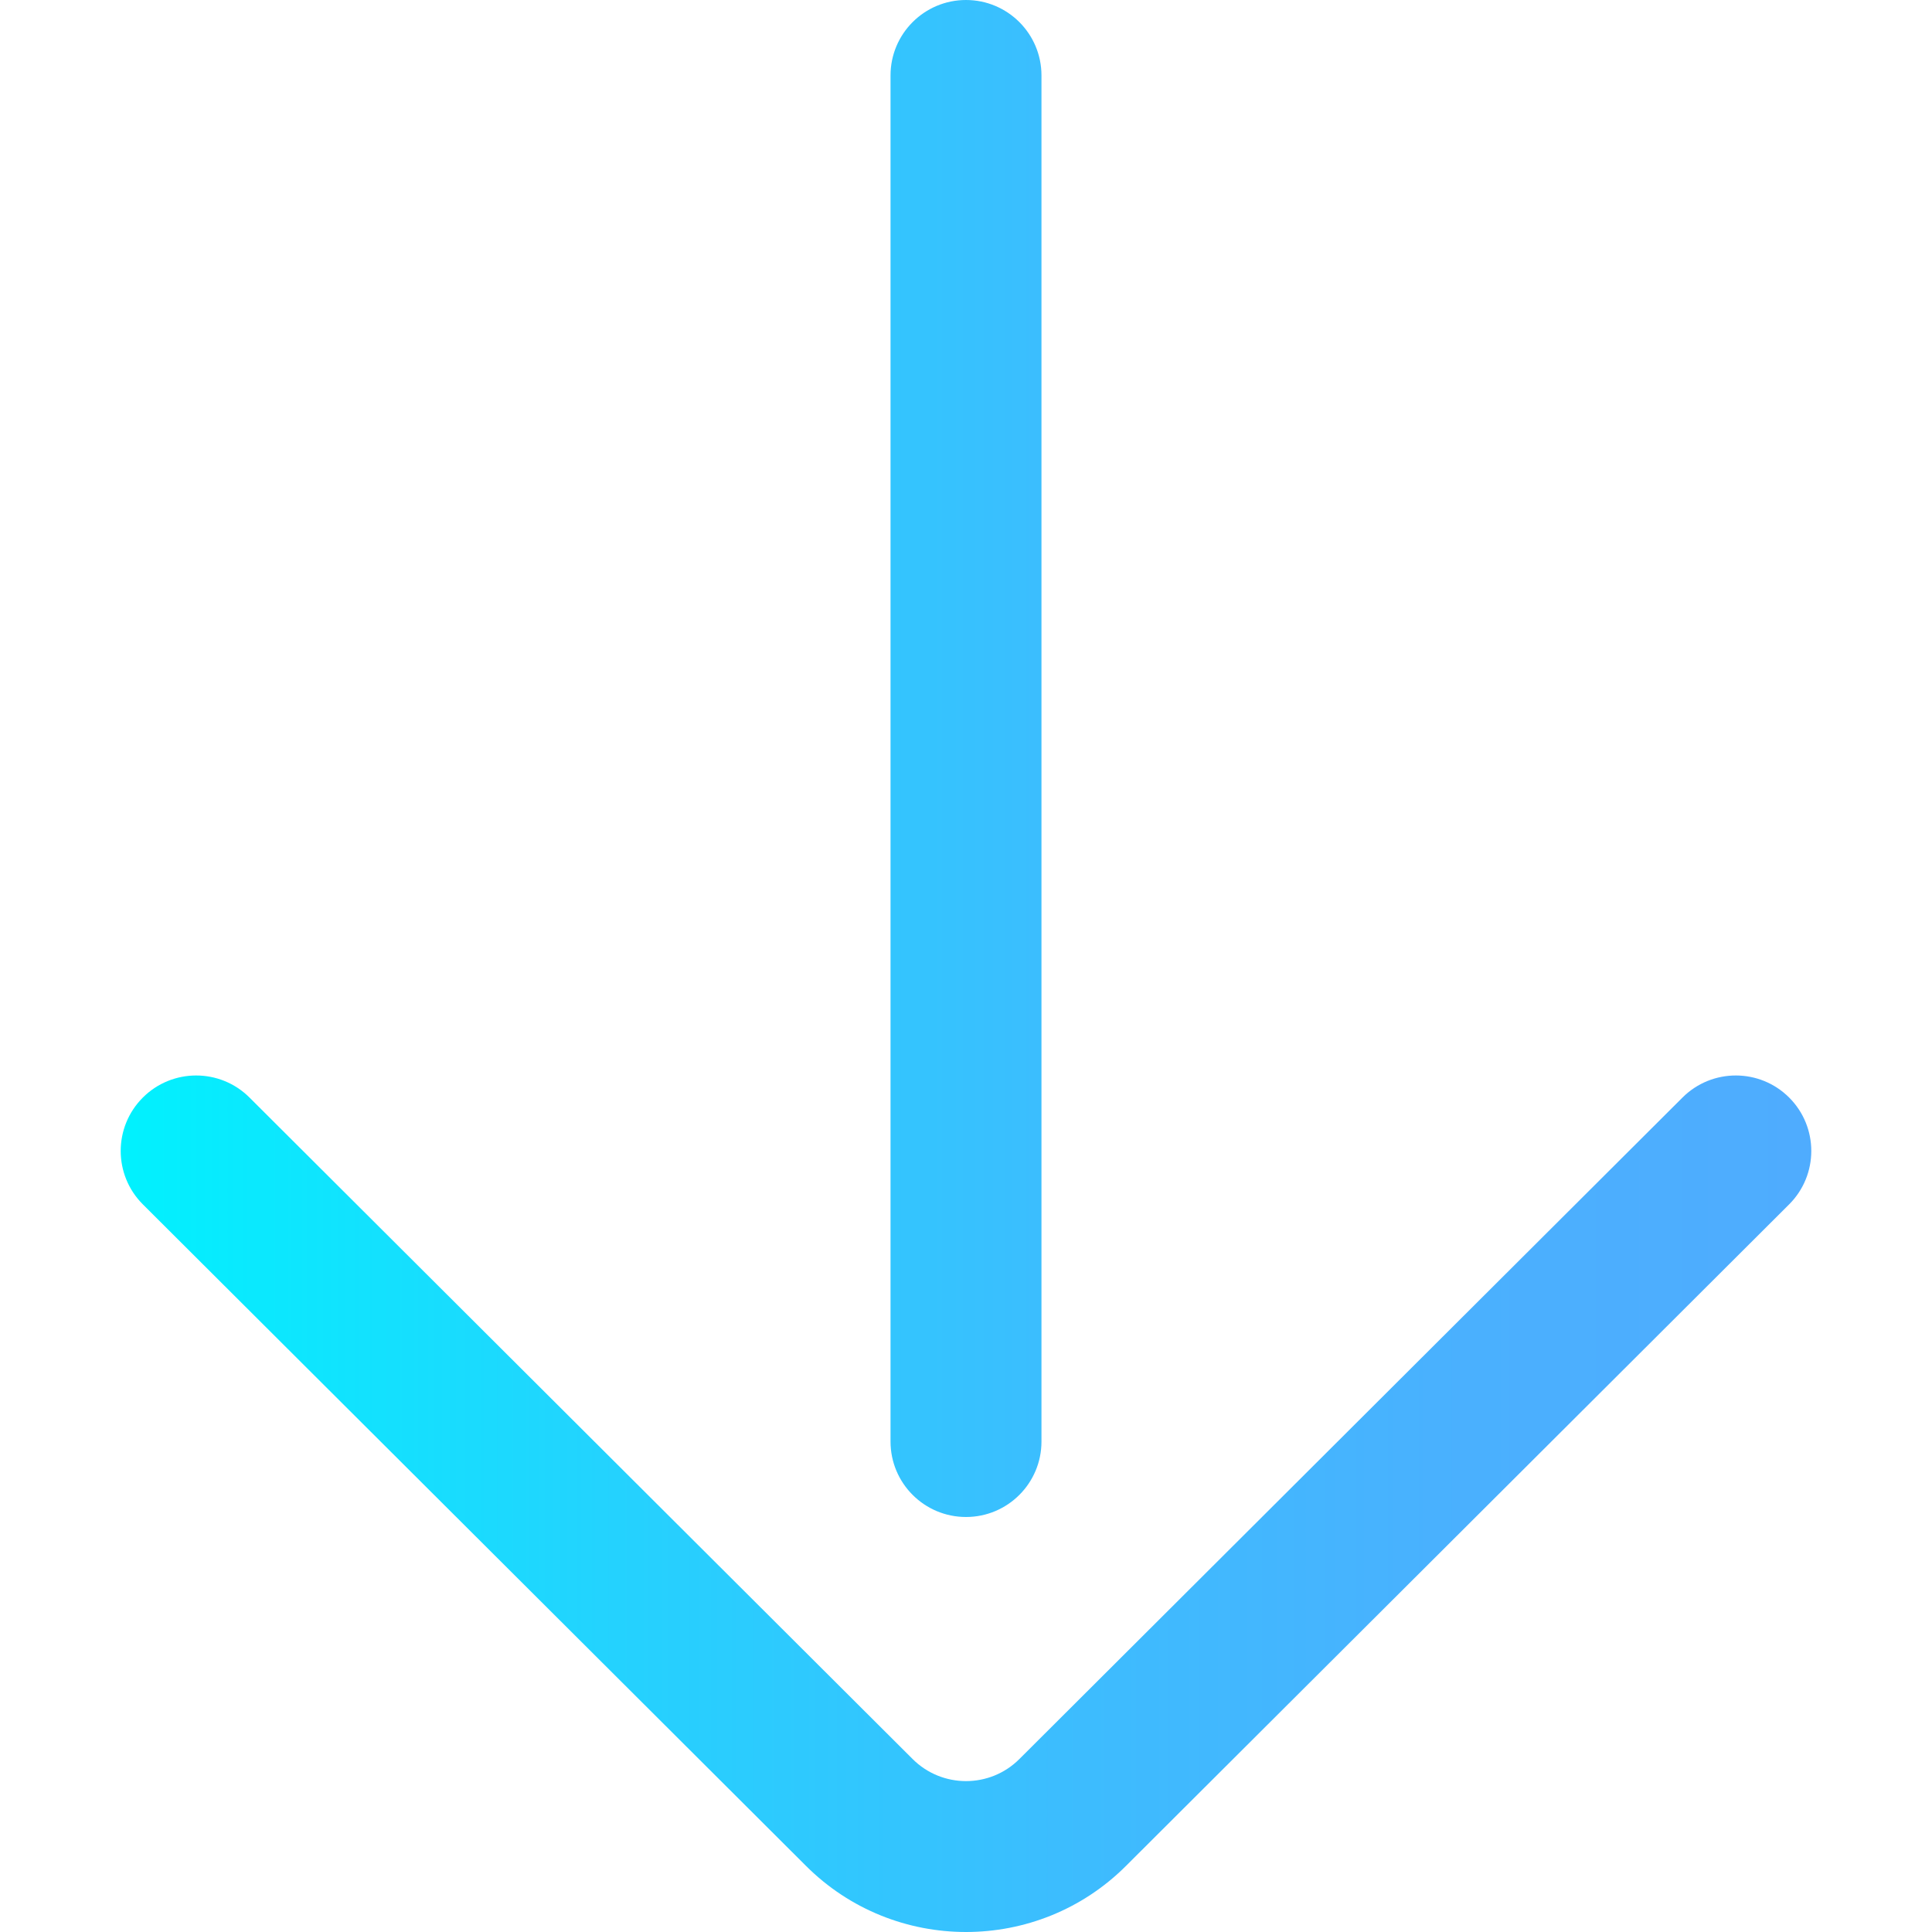 <?xml version="1.0" encoding="iso-8859-1"?>
<!-- Generator: Adobe Illustrator 19.0.0, SVG Export Plug-In . SVG Version: 6.00 Build 0)  -->
<svg version="1.1" id="Capa_1" xmlns="http://www.w3.org/2000/svg" xmlns:xlink="http://www.w3.org/1999/xlink" x="0px" y="0px"
	 viewBox="0 0 512 512" style="enable-background:new 0 0 512 512;" xml:space="preserve">
<linearGradient id="SVGID_1_" gradientUnits="userSpaceOnUse" x1="31.985" y1="258.02" x2="479.984" y2="258.02" gradientTransform="matrix(1 0 0 -1 0.003 514.033)">
	<stop  offset="0" style="stop-color:#00F2FE"/>
	<stop  offset="0.021" style="stop-color:#03EFFE"/>
	<stop  offset="0.293" style="stop-color:#24D2FE"/>
	<stop  offset="0.554" style="stop-color:#3CBDFE"/>
	<stop  offset="0.796" style="stop-color:#4AB0FE"/>
	<stop  offset="1" style="stop-color:#4FACFE"/>
</linearGradient>
<path style="fill:url(#SVGID_1_);" d="M256.005,512c-15.367,0-30.735-5.848-42.435-17.549L37.864,319.176
	c-7.82-7.801-7.836-20.465-0.035-28.286c7.801-7.82,20.465-7.835,28.285-0.035L241.84,466.148
	c7.815,7.815,20.505,7.815,28.302,0.018l175.743-175.311c7.82-7.8,20.484-7.785,28.285,0.035s7.785,20.484-0.035,28.286
	L298.411,494.469C286.725,506.155,271.365,512,256.005,512z M276.001,382.019V20.001C276.001,8.954,267.046,0,255.999,0
	s-20.001,8.954-20.001,20.001v362.018c0,11.047,8.954,20.001,20.001,20.001C267.046,402.02,276.001,393.066,276.001,382.019z"/>
<g>
</g>
<g>
</g>
<g>
</g>
<g>
</g>
<g>
</g>
<g>
</g>
<g>
</g>
<g>
</g>
<g>
</g>
<g>
</g>
<g>
</g>
<g>
</g>
<g>
</g>
<g>
</g>
<g>
</g>
</svg>
